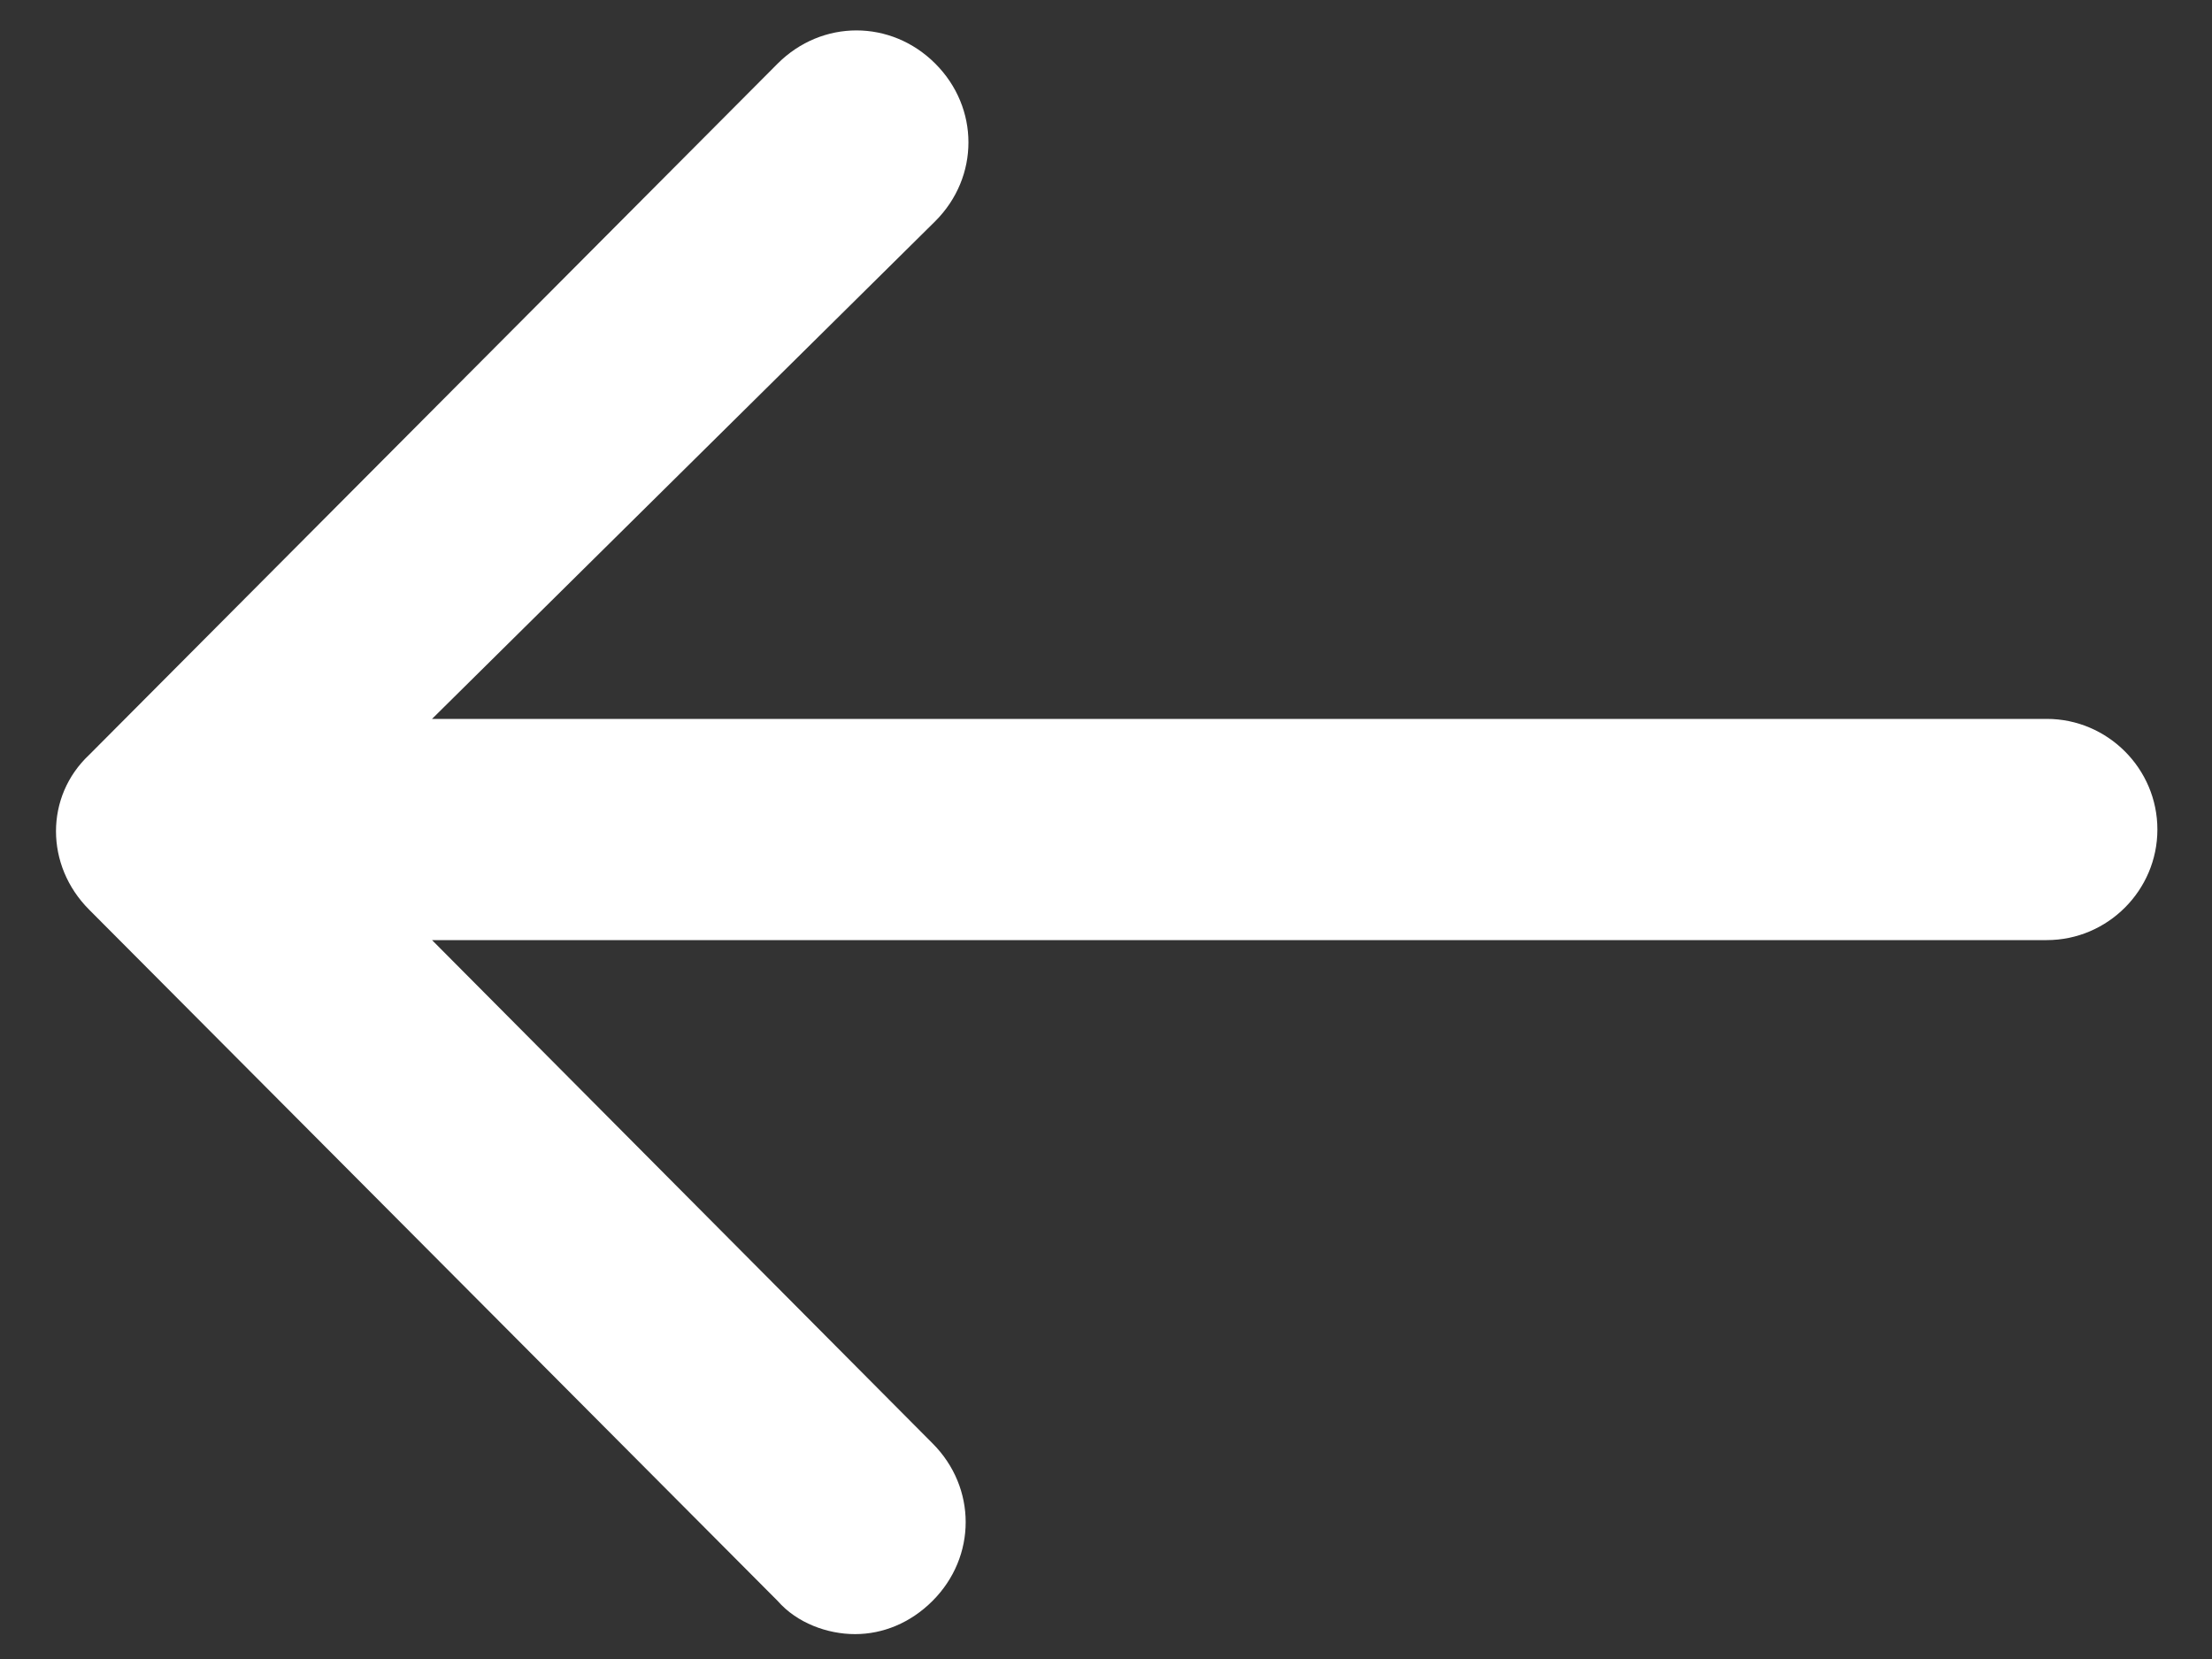 <svg width="16" height="12" viewBox="0 0 16 12" fill="none" xmlns="http://www.w3.org/2000/svg">
<rect x="0" y="0" width="16" height="12" fill="#333333" stroke="none"/>
<path d="M15.605 6C15.605 6.44 15.245 6.8 14.805 6.8H3.125L6.745 10.44C7.065 10.76 7.065 11.26 6.745 11.58C6.585 11.74 6.385 11.82 6.185 11.82C5.985 11.82 5.765 11.74 5.625 11.58L0.645 6.58C0.325 6.26 0.325 5.76 0.645 5.46L5.625 0.46C5.945 0.14 6.445 0.14 6.765 0.46C7.085 0.78 7.085 1.28 6.765 1.6L3.125 5.2H14.805C15.245 5.2 15.605 5.56 15.605 6Z" fill="white"/>
</svg>
